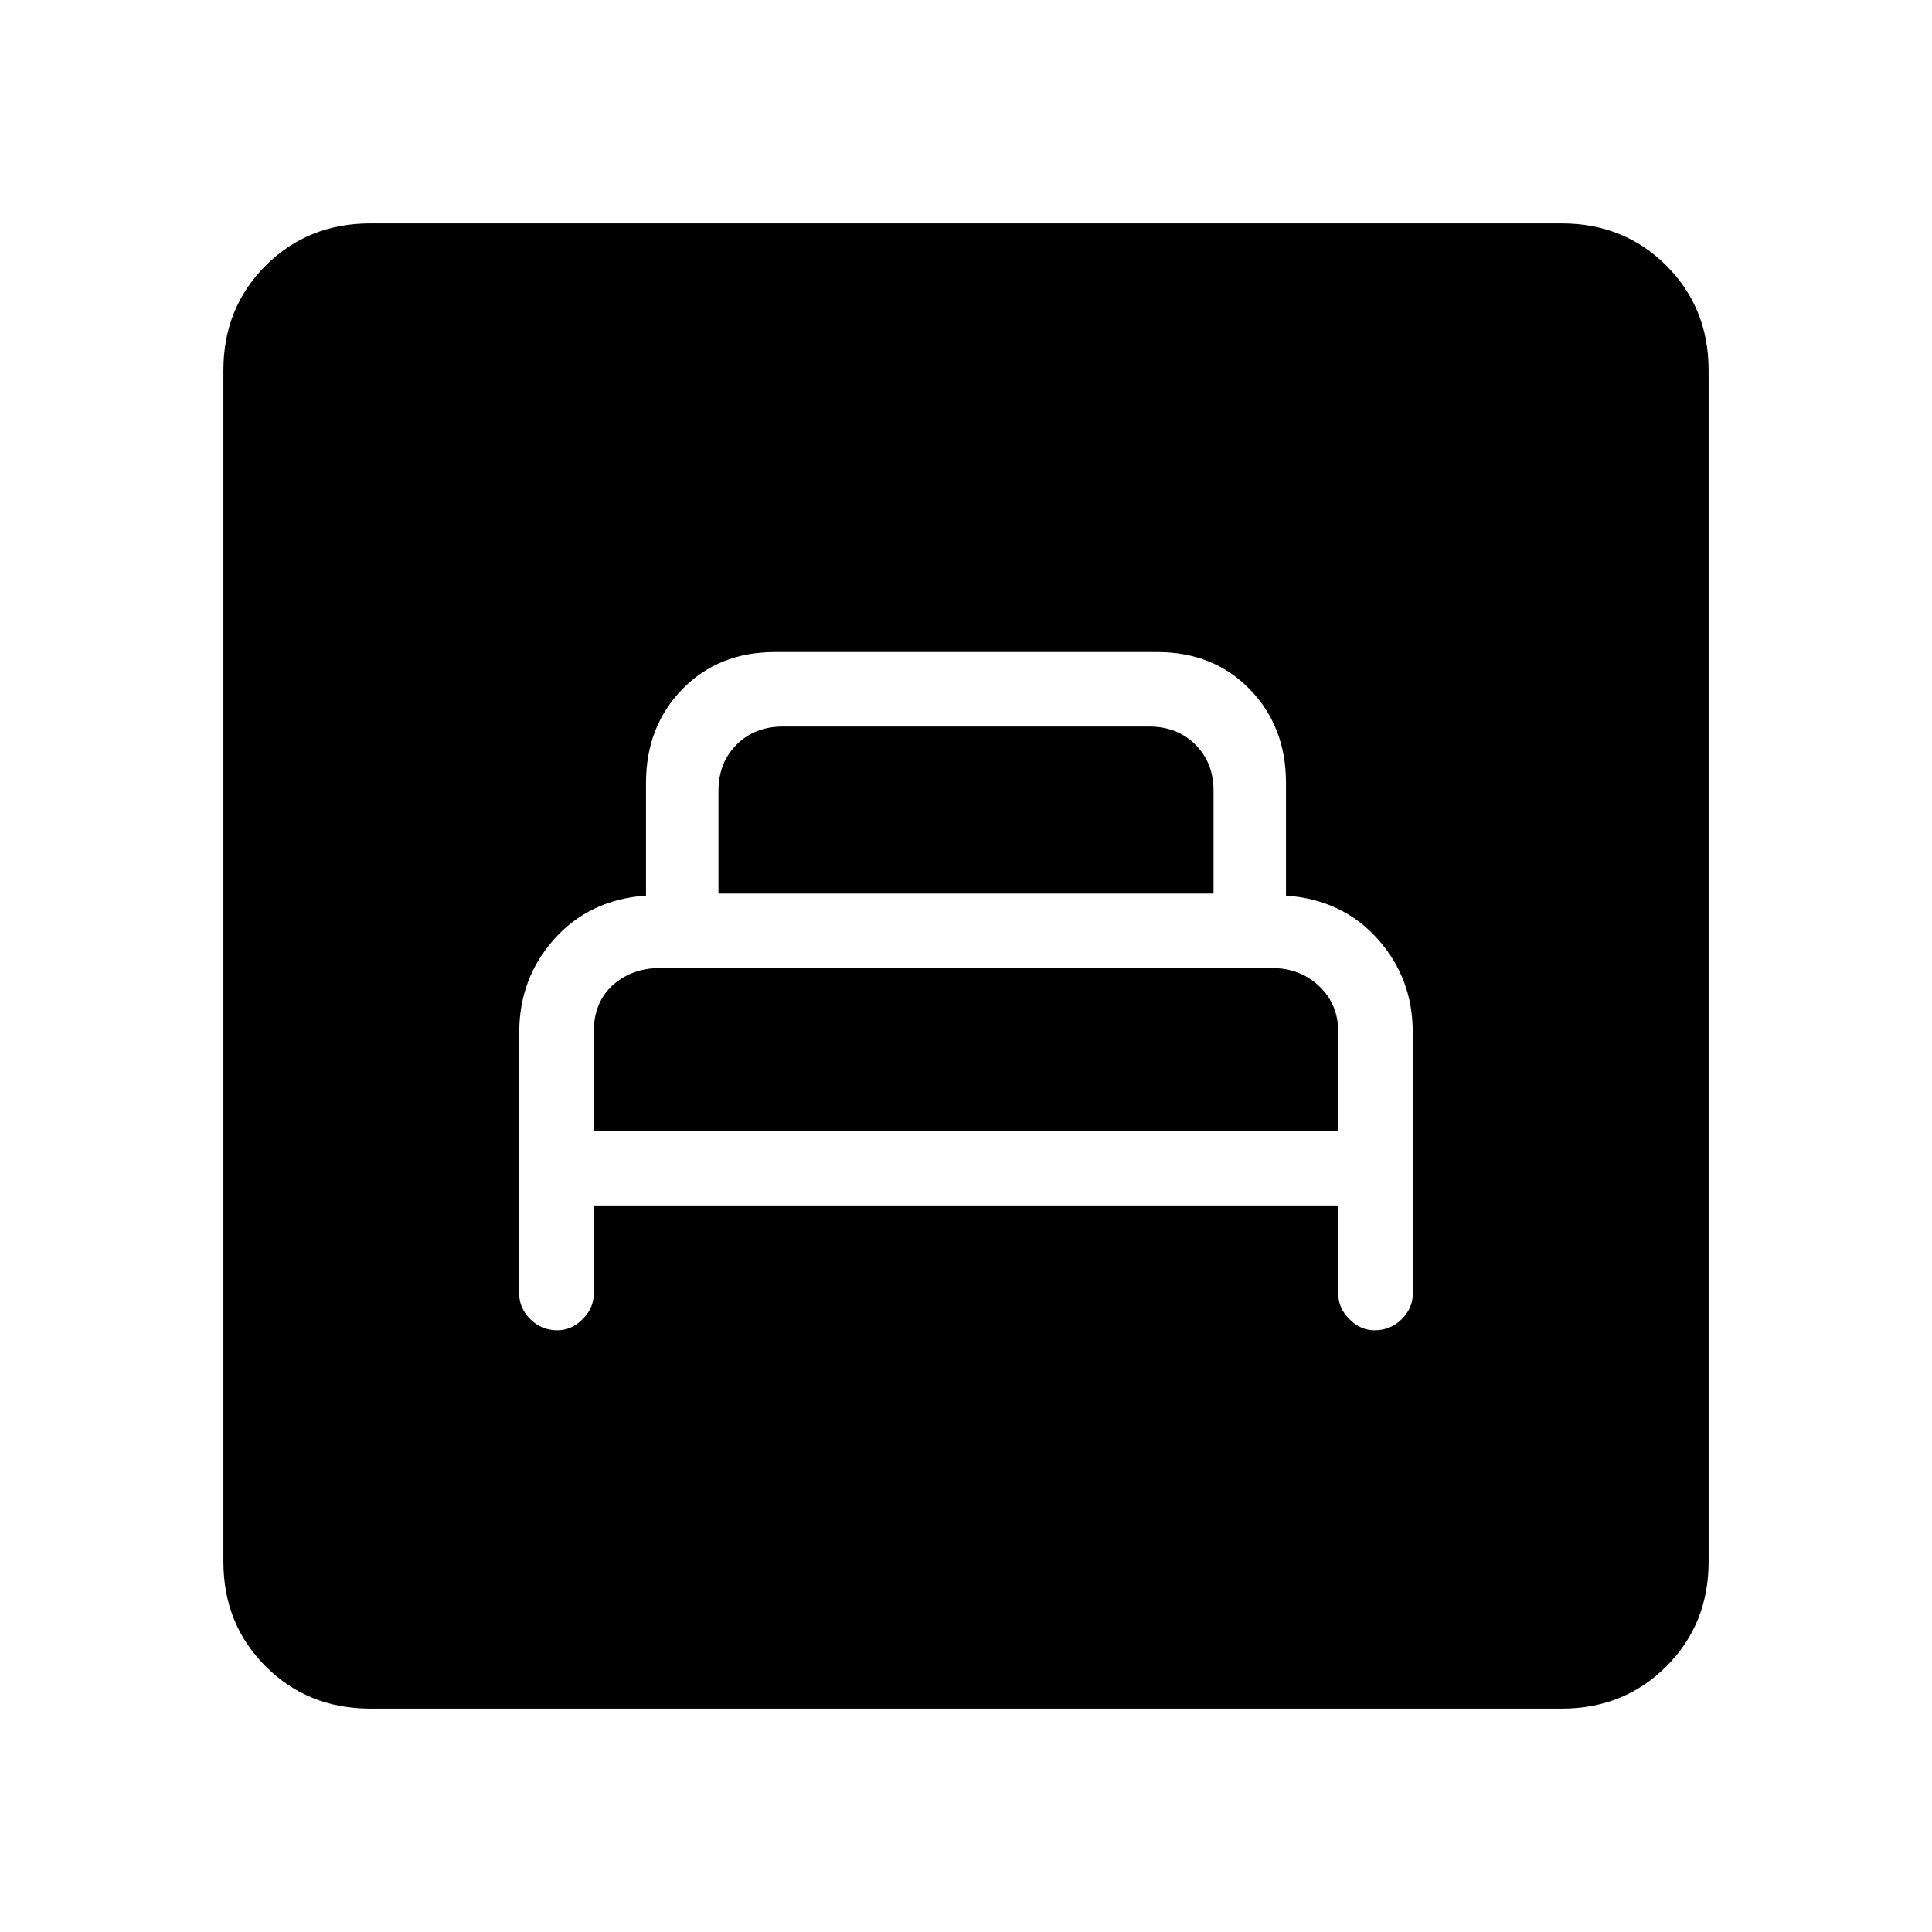 <svg xmlns="http://www.w3.org/2000/svg" height="40" width="40"><path d="M12.292 24.958H27.708V26.792Q27.708 27.083 27.938 27.312Q28.167 27.542 28.458 27.542Q28.792 27.542 29.021 27.312Q29.25 27.083 29.25 26.792V21.375Q29.25 20.25 28.521 19.438Q27.792 18.625 26.625 18.542V16.208Q26.625 15.042 25.875 14.271Q25.125 13.5 23.958 13.5H16.042Q14.875 13.5 14.125 14.271Q13.375 15.042 13.375 16.208V18.542Q12.208 18.625 11.479 19.438Q10.75 20.25 10.75 21.375V26.792Q10.75 27.083 10.979 27.312Q11.208 27.542 11.542 27.542Q11.833 27.542 12.062 27.312Q12.292 27.083 12.292 26.792ZM14.875 18.5V16.375Q14.875 15.792 15.25 15.417Q15.625 15.042 16.208 15.042H23.792Q24.375 15.042 24.75 15.417Q25.125 15.792 25.125 16.375V18.5ZM12.292 23.417V21.375Q12.292 20.75 12.688 20.396Q13.083 20.042 13.667 20.042H26.333Q26.917 20.042 27.312 20.417Q27.708 20.792 27.708 21.375V23.417ZM7.667 35.375Q6.375 35.375 5.5 34.5Q4.625 33.625 4.625 32.333V7.667Q4.625 6.375 5.5 5.5Q6.375 4.625 7.667 4.625H32.333Q33.625 4.625 34.5 5.5Q35.375 6.375 35.375 7.667V32.333Q35.375 33.625 34.5 34.5Q33.625 35.375 32.333 35.375Z"/></svg>